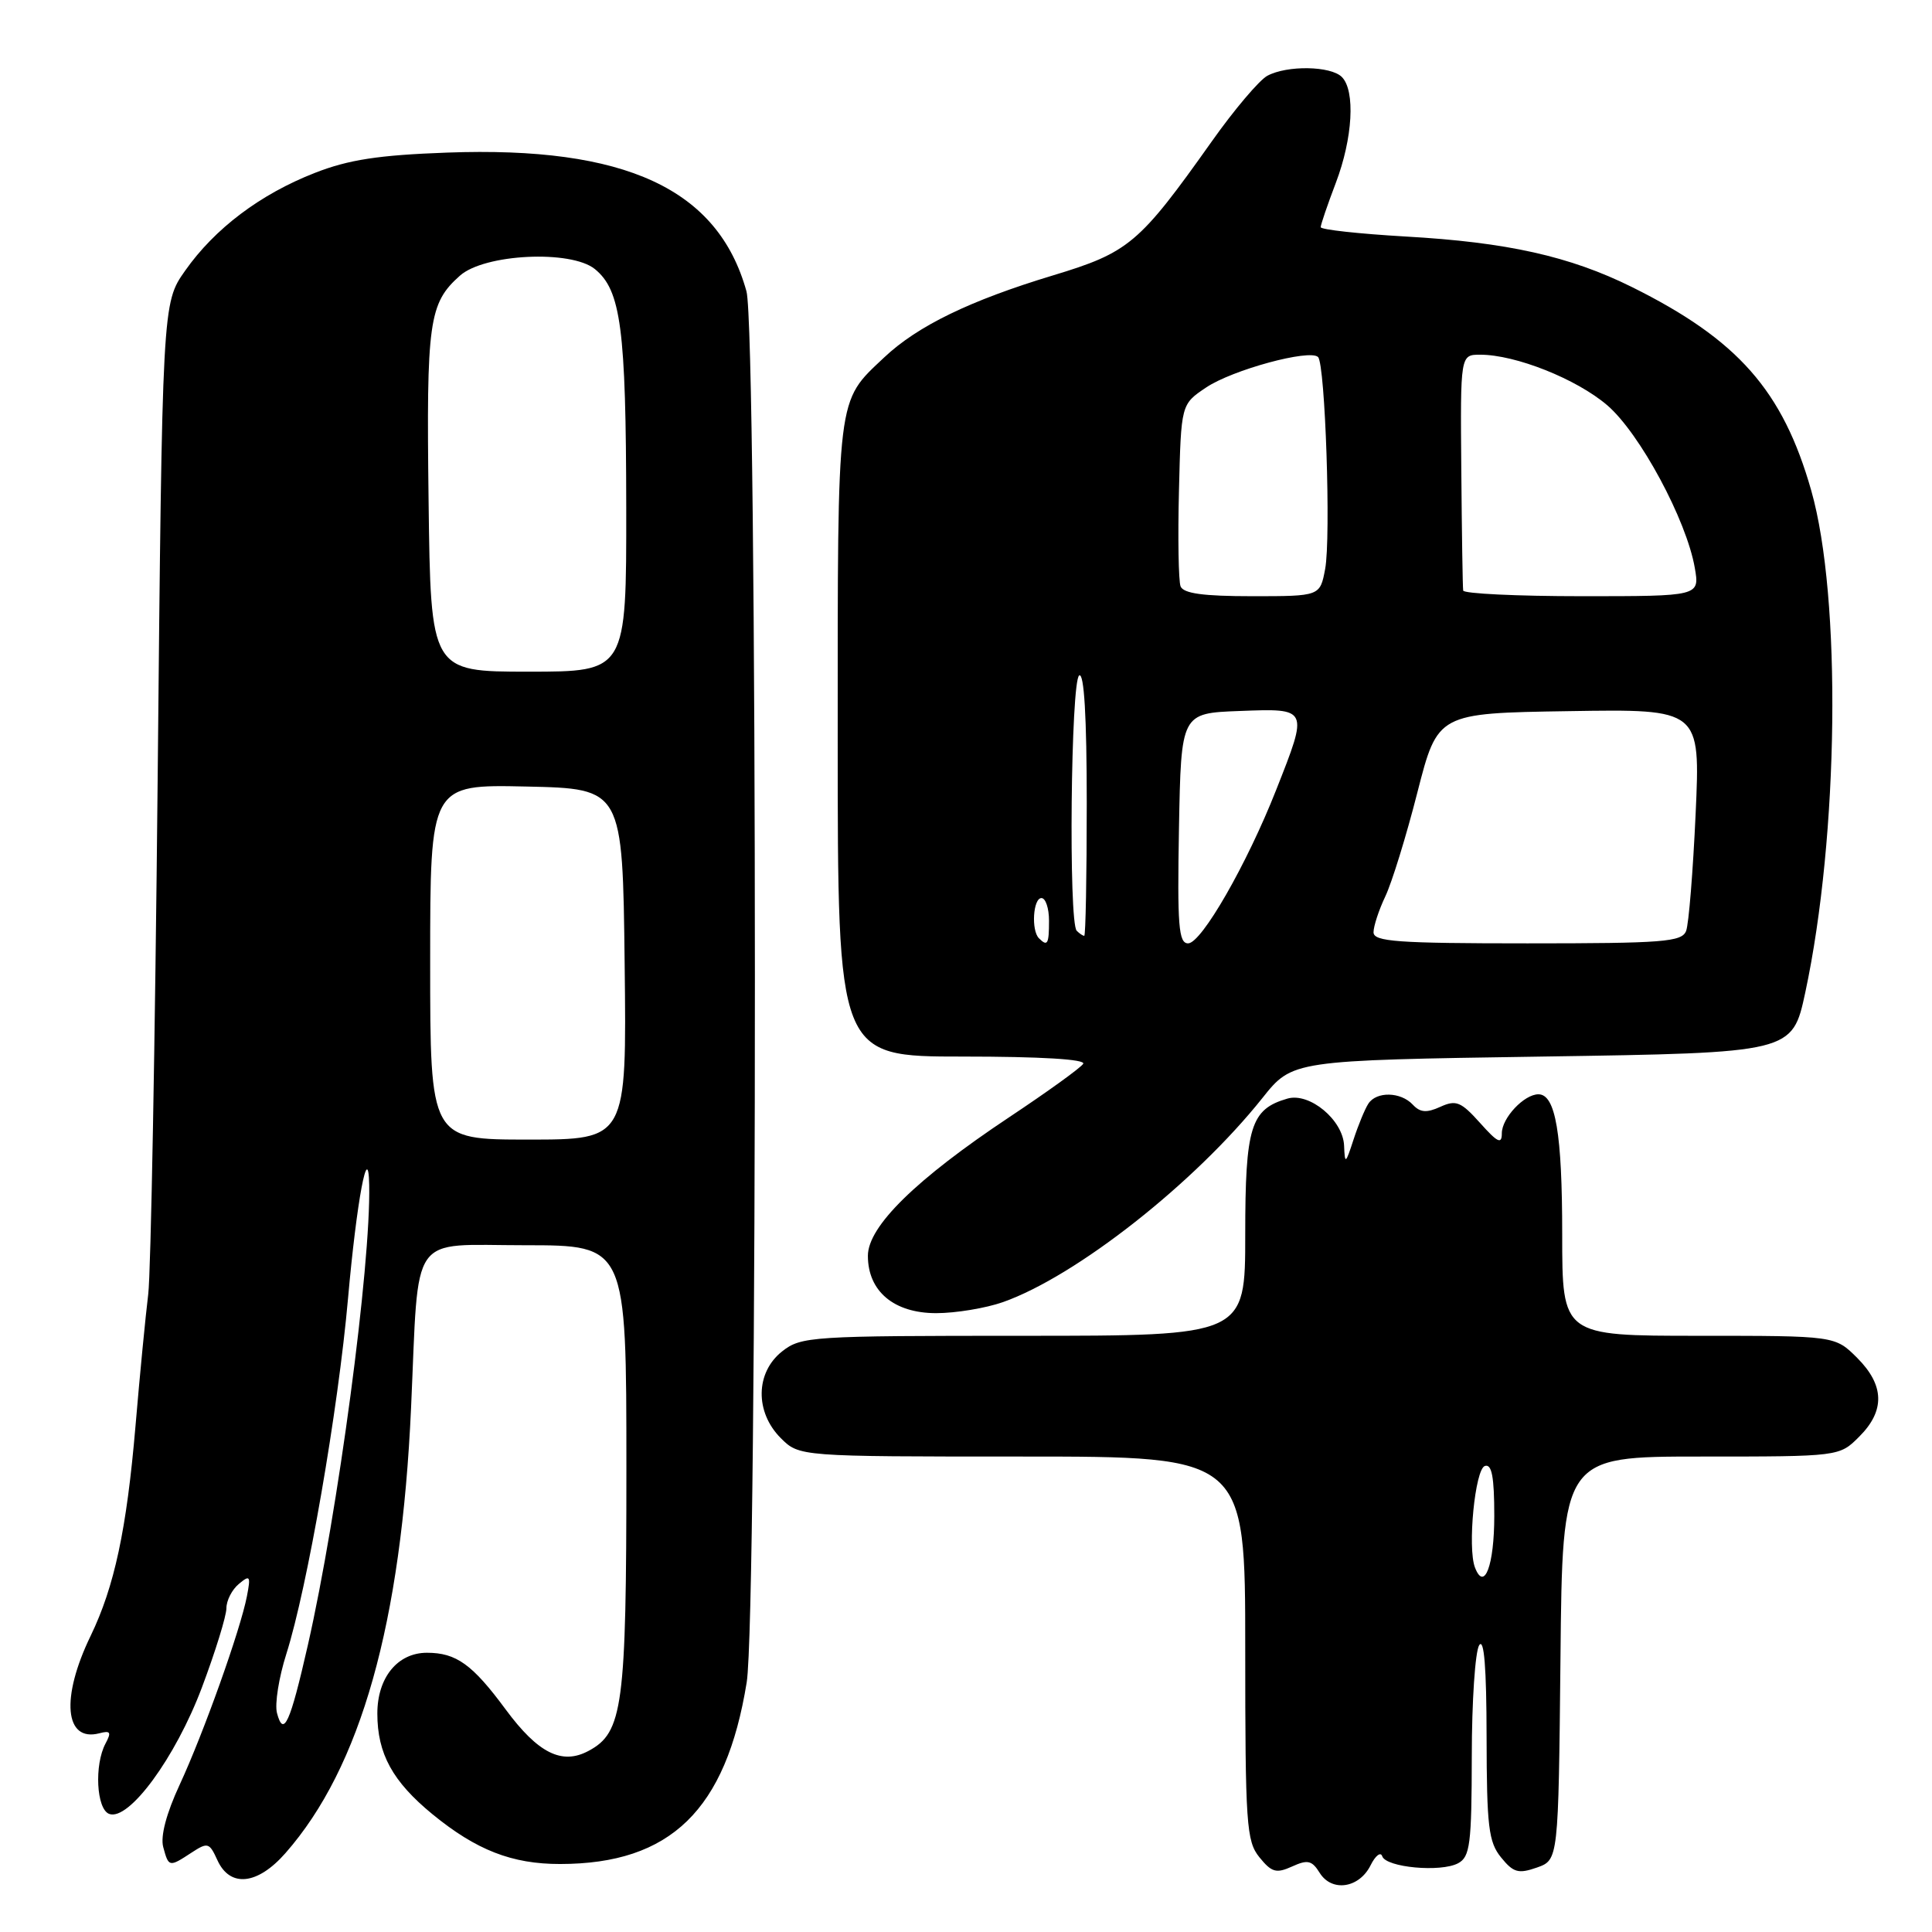 <?xml version="1.0" encoding="UTF-8" standalone="no"?>
<!DOCTYPE svg PUBLIC "-//W3C//DTD SVG 1.1//EN" "http://www.w3.org/Graphics/SVG/1.1/DTD/svg11.dtd" >
<svg xmlns="http://www.w3.org/2000/svg" xmlns:xlink="http://www.w3.org/1999/xlink" version="1.1" viewBox="0 0 256 256">
 <g >
 <path fill="currentColor"
d=" M 181.61 247.16 C 182.25 245.87 182.95 245.34 183.15 245.96 C 183.65 247.45 190.91 248.12 193.21 246.89 C 194.79 246.04 195.00 244.37 195.02 232.71 C 195.02 225.45 195.47 218.82 196.00 218.00 C 196.65 216.99 196.97 220.96 196.98 230.14 C 197.00 242.02 197.24 244.08 198.90 246.12 C 200.53 248.13 201.19 248.32 203.65 247.46 C 206.50 246.45 206.50 246.45 206.77 219.73 C 207.03 193.00 207.03 193.00 225.38 193.00 C 243.73 193.00 243.73 193.00 246.36 190.36 C 249.80 186.93 249.71 183.55 246.08 179.92 C 243.15 177.00 243.15 177.00 225.08 177.00 C 207.00 177.00 207.00 177.00 207.00 163.57 C 207.00 150.17 206.12 145.00 203.85 145.00 C 201.95 145.00 199.00 148.14 199.00 150.17 C 199.00 151.67 198.44 151.40 196.12 148.80 C 193.59 145.98 192.94 145.71 190.85 146.66 C 189.03 147.49 188.18 147.42 187.20 146.37 C 185.60 144.66 182.38 144.59 181.31 146.25 C 180.86 146.94 179.98 149.07 179.35 151.00 C 178.29 154.26 178.20 154.31 178.10 151.82 C 177.97 148.42 173.53 144.72 170.59 145.57 C 165.72 146.98 165.00 149.29 165.00 163.61 C 165.00 177.00 165.00 177.00 135.63 177.00 C 107.44 177.00 106.16 177.08 103.63 179.07 C 100.10 181.86 100.01 187.10 103.45 190.55 C 105.91 193.00 105.91 193.00 135.45 193.00 C 165.00 193.00 165.00 193.00 165.00 218.39 C 165.00 241.76 165.15 243.96 166.88 246.10 C 168.50 248.10 169.11 248.27 171.21 247.32 C 173.27 246.38 173.84 246.51 174.87 248.17 C 176.48 250.74 180.10 250.20 181.61 247.16 Z  M 37.83 245.54 C 47.81 234.18 53.18 215.11 54.47 186.50 C 55.54 162.89 54.06 165.00 69.56 165.00 C 83.00 165.00 83.00 165.00 83.00 194.53 C 83.00 226.12 82.54 229.57 77.99 232.00 C 74.46 233.90 71.30 232.32 67.01 226.52 C 62.60 220.54 60.46 219.00 56.57 219.00 C 52.68 219.00 50.00 222.29 50.00 227.05 C 50.00 232.38 52.02 236.06 57.31 240.40 C 63.11 245.15 67.85 247.00 74.22 246.99 C 88.86 246.98 96.20 239.84 98.94 222.93 C 100.41 213.89 100.38 43.89 98.91 38.60 C 95.14 25.03 82.88 19.35 59.23 20.22 C 50.17 20.55 46.18 21.16 41.72 22.91 C 34.49 25.73 28.45 30.29 24.53 35.87 C 21.50 40.17 21.50 40.17 20.89 103.33 C 20.55 138.08 19.99 168.75 19.64 171.50 C 19.30 174.25 18.53 182.12 17.95 189.00 C 16.78 202.69 15.16 210.24 12.01 216.76 C 8.03 224.97 8.56 230.87 13.16 229.67 C 14.64 229.28 14.79 229.52 13.98 231.03 C 12.48 233.85 12.77 239.70 14.46 240.35 C 17.06 241.34 23.25 232.91 26.75 223.61 C 28.54 218.85 30.00 214.12 30.00 213.10 C 30.00 212.08 30.74 210.63 31.65 209.88 C 33.13 208.64 33.24 208.81 32.72 211.50 C 31.86 215.96 26.97 229.67 23.80 236.50 C 22.04 240.29 21.24 243.33 21.63 244.75 C 22.35 247.42 22.41 247.43 25.37 245.49 C 27.53 244.08 27.74 244.14 28.81 246.49 C 30.48 250.15 34.12 249.77 37.83 245.54 Z  M 132.89 172.54 C 142.59 169.12 158.30 156.76 167.27 145.50 C 171.25 140.50 171.25 140.50 204.37 140.00 C 237.49 139.50 237.49 139.50 239.21 131.50 C 243.65 110.74 244.03 79.16 240.00 65.00 C 236.23 51.75 230.29 45.01 216.21 38.02 C 208.01 33.96 199.71 32.10 186.25 31.34 C 180.06 30.98 175.00 30.43 175.00 30.10 C 175.00 29.77 175.90 27.13 177.00 24.24 C 179.25 18.33 179.61 12.01 177.80 10.20 C 176.33 8.73 170.56 8.63 167.93 10.04 C 166.87 10.61 163.53 14.54 160.53 18.79 C 150.94 32.31 149.59 33.45 139.50 36.50 C 128.52 39.82 121.58 43.19 117.16 47.36 C 110.82 53.34 111.00 51.85 111.00 97.95 C 111.00 140.00 111.00 140.00 127.56 140.00 C 137.87 140.00 143.89 140.36 143.53 140.96 C 143.20 141.49 138.79 144.67 133.72 148.04 C 121.38 156.25 115.00 162.50 115.00 166.40 C 115.00 171.10 118.45 174.00 124.05 174.00 C 126.63 174.00 130.61 173.34 132.89 172.54 Z  M 195.44 207.70 C 194.43 205.08 195.45 194.68 196.75 194.25 C 197.67 193.94 198.00 195.68 198.00 200.86 C 198.00 207.42 196.68 210.94 195.44 207.70 Z  M 36.70 226.98 C 36.39 225.79 36.95 222.27 37.94 219.16 C 40.73 210.37 44.80 186.90 46.12 172.00 C 47.26 159.15 48.80 150.91 48.92 157.00 C 49.15 167.72 44.77 200.50 40.79 218.00 C 38.43 228.37 37.57 230.27 36.70 226.98 Z  M 57.00 127.47 C 57.00 103.94 57.00 103.94 69.75 104.22 C 82.50 104.50 82.50 104.50 82.77 127.75 C 83.04 151.00 83.04 151.00 70.02 151.00 C 57.00 151.00 57.00 151.00 57.00 127.47 Z  M 56.79 66.35 C 56.49 42.59 56.82 40.20 60.94 36.53 C 64.17 33.64 75.64 33.08 78.82 35.65 C 82.28 38.46 82.95 43.55 82.98 67.25 C 83.00 89.00 83.00 89.00 70.04 89.00 C 57.07 89.00 57.07 89.00 56.79 66.35 Z  M 137.67 124.33 C 136.62 123.29 136.89 119.00 138.00 119.00 C 138.55 119.00 139.00 120.35 139.00 122.00 C 139.00 125.11 138.80 125.46 137.67 124.33 Z  M 156.22 109.75 C 156.50 94.50 156.50 94.50 164.25 94.21 C 173.42 93.86 173.39 93.80 169.11 104.64 C 165.22 114.52 159.20 125.00 157.43 125.00 C 156.17 125.00 155.99 122.66 156.22 109.75 Z  M 182.00 123.53 C 182.00 122.73 182.70 120.59 183.56 118.78 C 184.42 116.98 186.34 110.78 187.81 105.00 C 190.50 94.50 190.50 94.50 207.91 94.23 C 225.31 93.95 225.31 93.95 224.68 107.83 C 224.33 115.46 223.77 122.45 223.42 123.35 C 222.86 124.81 220.41 125.00 202.39 125.00 C 185.14 125.00 182.00 124.77 182.00 123.53 Z  M 142.67 123.33 C 141.57 122.24 141.89 90.19 143.00 89.50 C 143.65 89.10 144.00 94.99 144.00 106.44 C 144.00 116.10 143.85 124.00 143.67 124.00 C 143.48 124.00 143.03 123.70 142.67 123.33 Z  M 156.43 77.69 C 156.16 76.97 156.06 71.25 156.22 64.98 C 156.50 53.57 156.50 53.57 159.81 51.35 C 163.28 49.01 173.55 46.22 174.65 47.31 C 175.60 48.27 176.37 71.22 175.59 75.39 C 174.91 79.00 174.91 79.00 165.92 79.00 C 159.43 79.00 156.80 78.64 156.43 77.69 Z  M 193.88 78.25 C 193.81 77.84 193.70 70.64 193.63 62.25 C 193.50 47.00 193.50 47.00 196.14 47.00 C 200.82 47.00 208.89 50.21 212.97 53.70 C 217.28 57.40 223.47 68.90 224.57 75.25 C 225.22 79.00 225.22 79.00 209.61 79.00 C 201.03 79.00 193.95 78.66 193.88 78.25 Z "/>
</g>
</svg>
